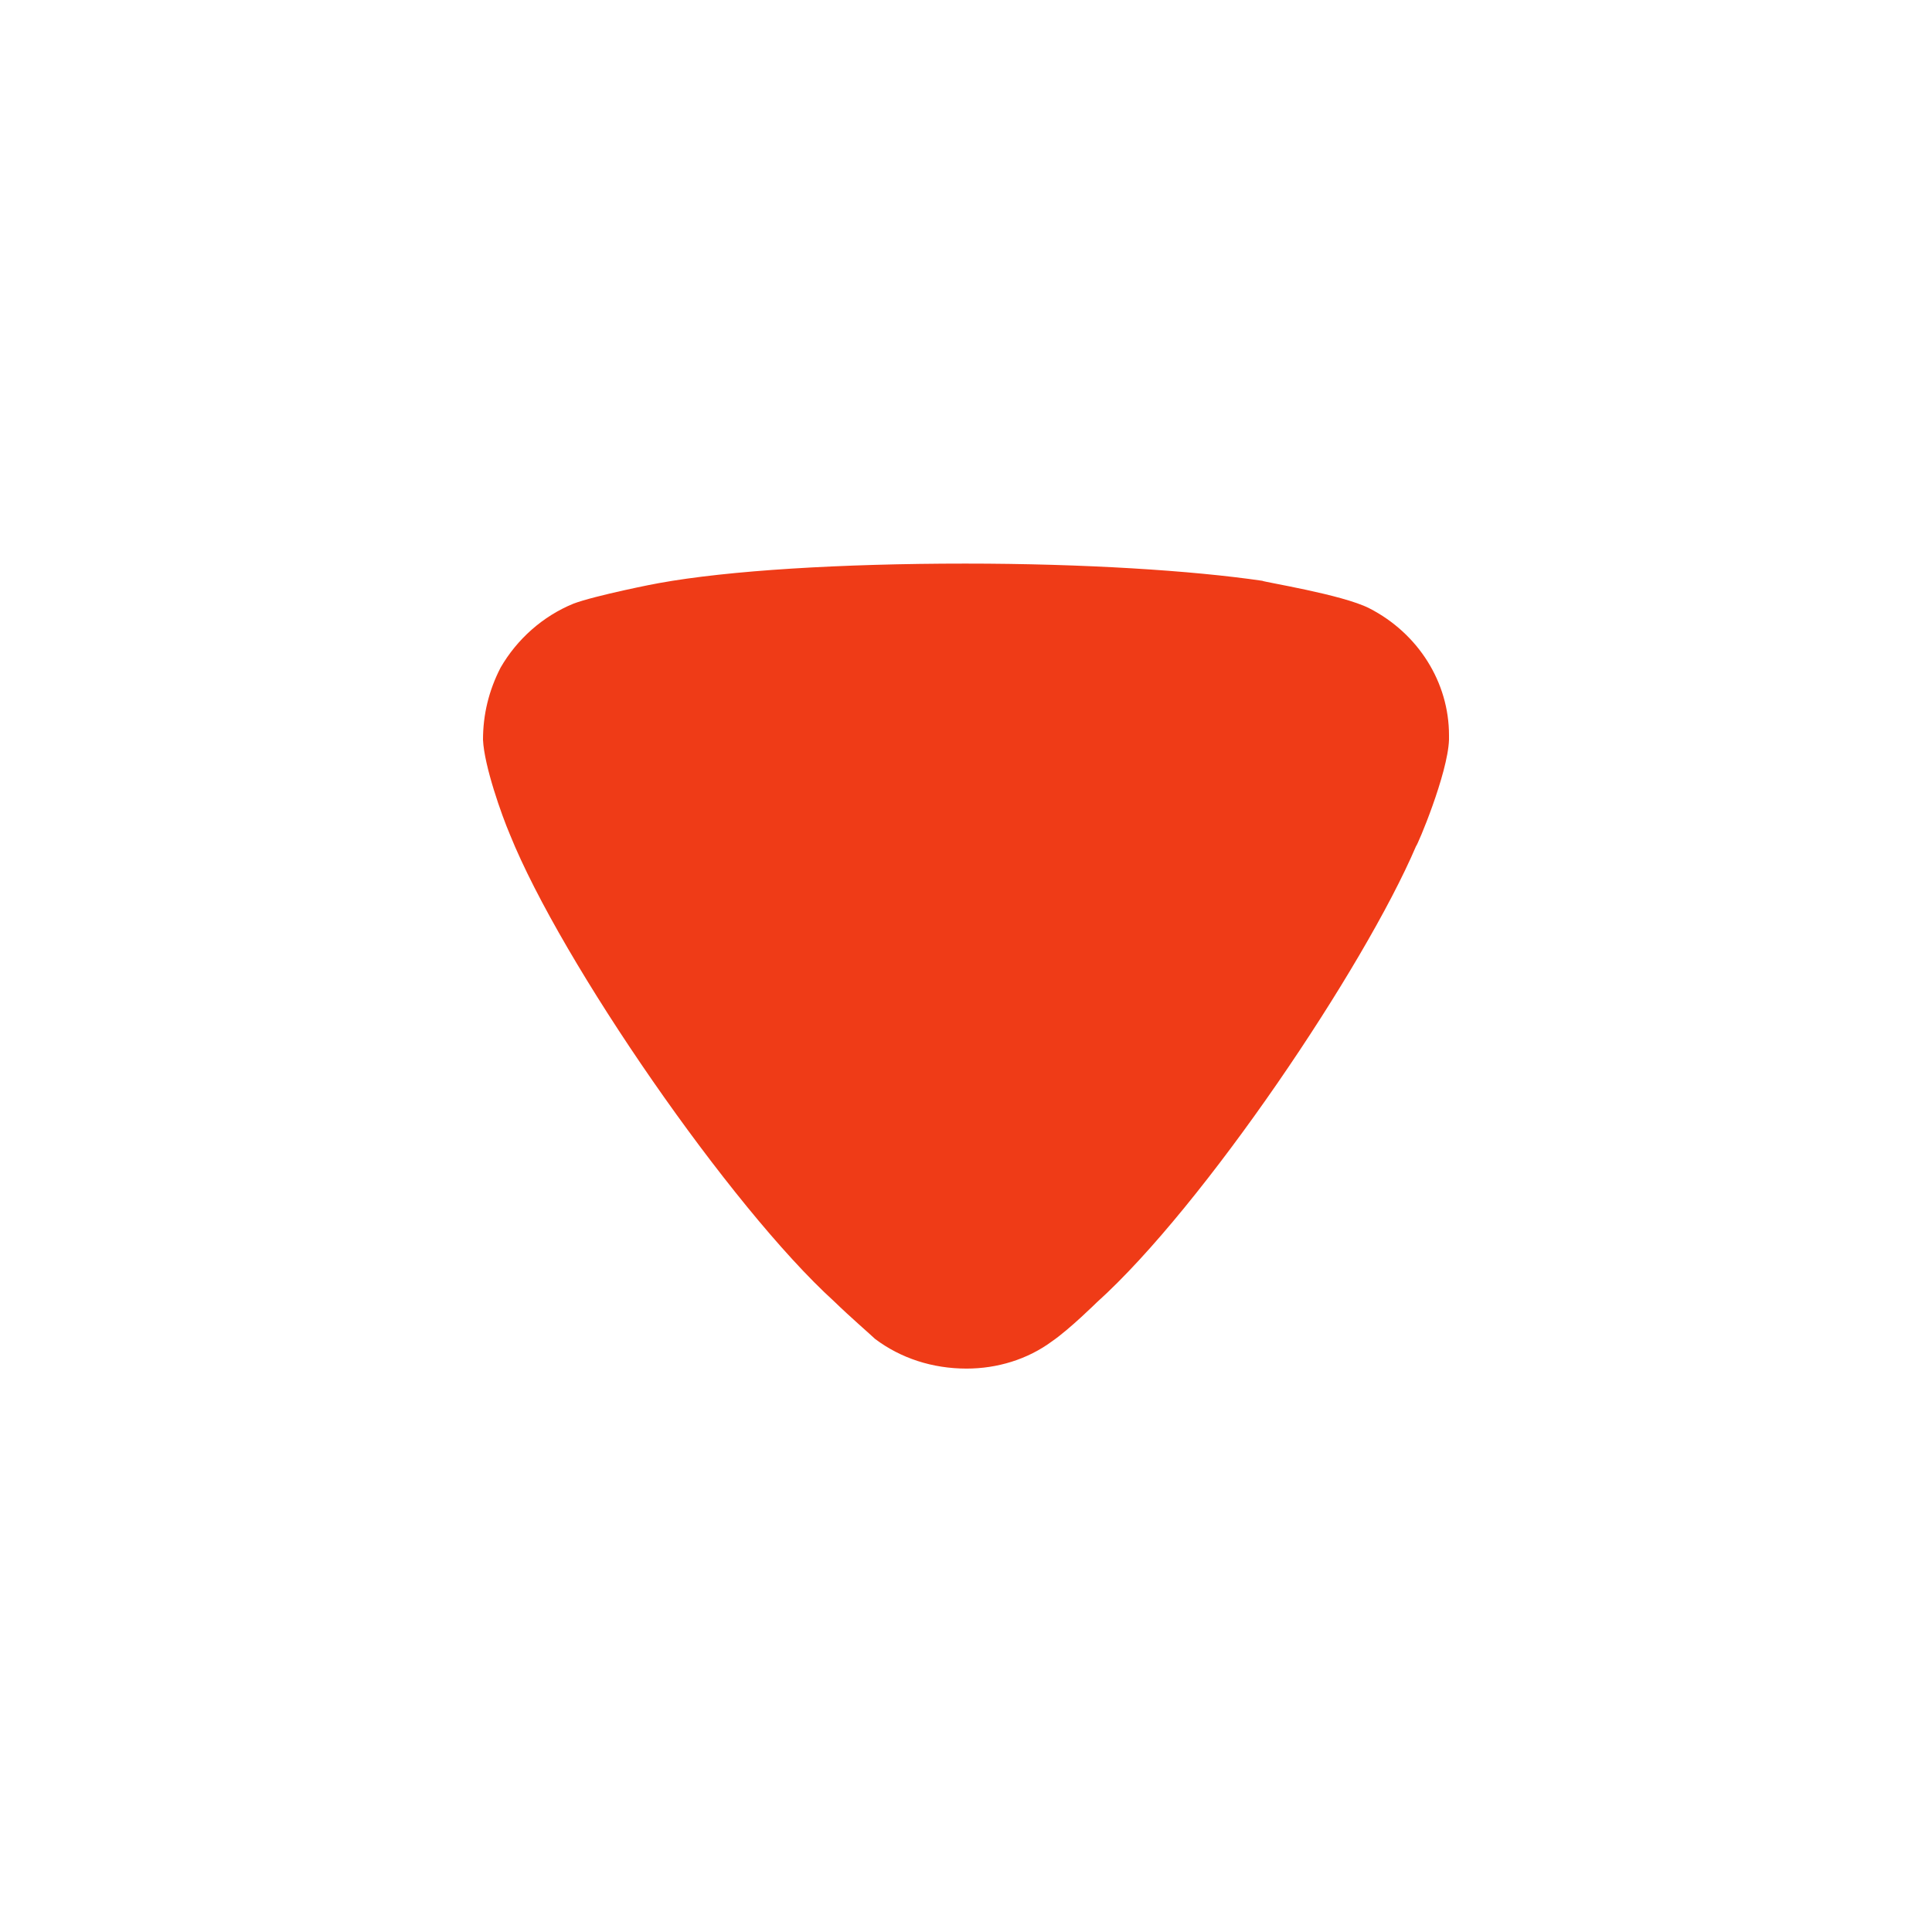 <svg width="21" height="21" viewBox="0 0 21 21" fill="none" xmlns="http://www.w3.org/2000/svg">
<path d="M9.511 14.553C9.46 14.504 9.243 14.317 9.064 14.143C7.942 13.123 6.104 10.464 5.543 9.072C5.453 8.861 5.263 8.326 5.25 8.041C5.25 7.767 5.313 7.506 5.441 7.257C5.62 6.947 5.9 6.698 6.232 6.562C6.462 6.474 7.151 6.338 7.163 6.338C7.916 6.201 9.14 6.126 10.493 6.126C11.782 6.126 12.956 6.201 13.721 6.313C13.733 6.326 14.589 6.462 14.882 6.611C15.418 6.885 15.75 7.419 15.75 7.991L15.75 8.041C15.737 8.413 15.404 9.197 15.392 9.197C14.83 10.514 13.083 13.112 11.922 14.156C11.922 14.156 11.624 14.45 11.437 14.578C11.169 14.777 10.838 14.876 10.506 14.876C10.136 14.876 9.791 14.764 9.511 14.553Z" fill="#EF3B17"/>
</svg>
